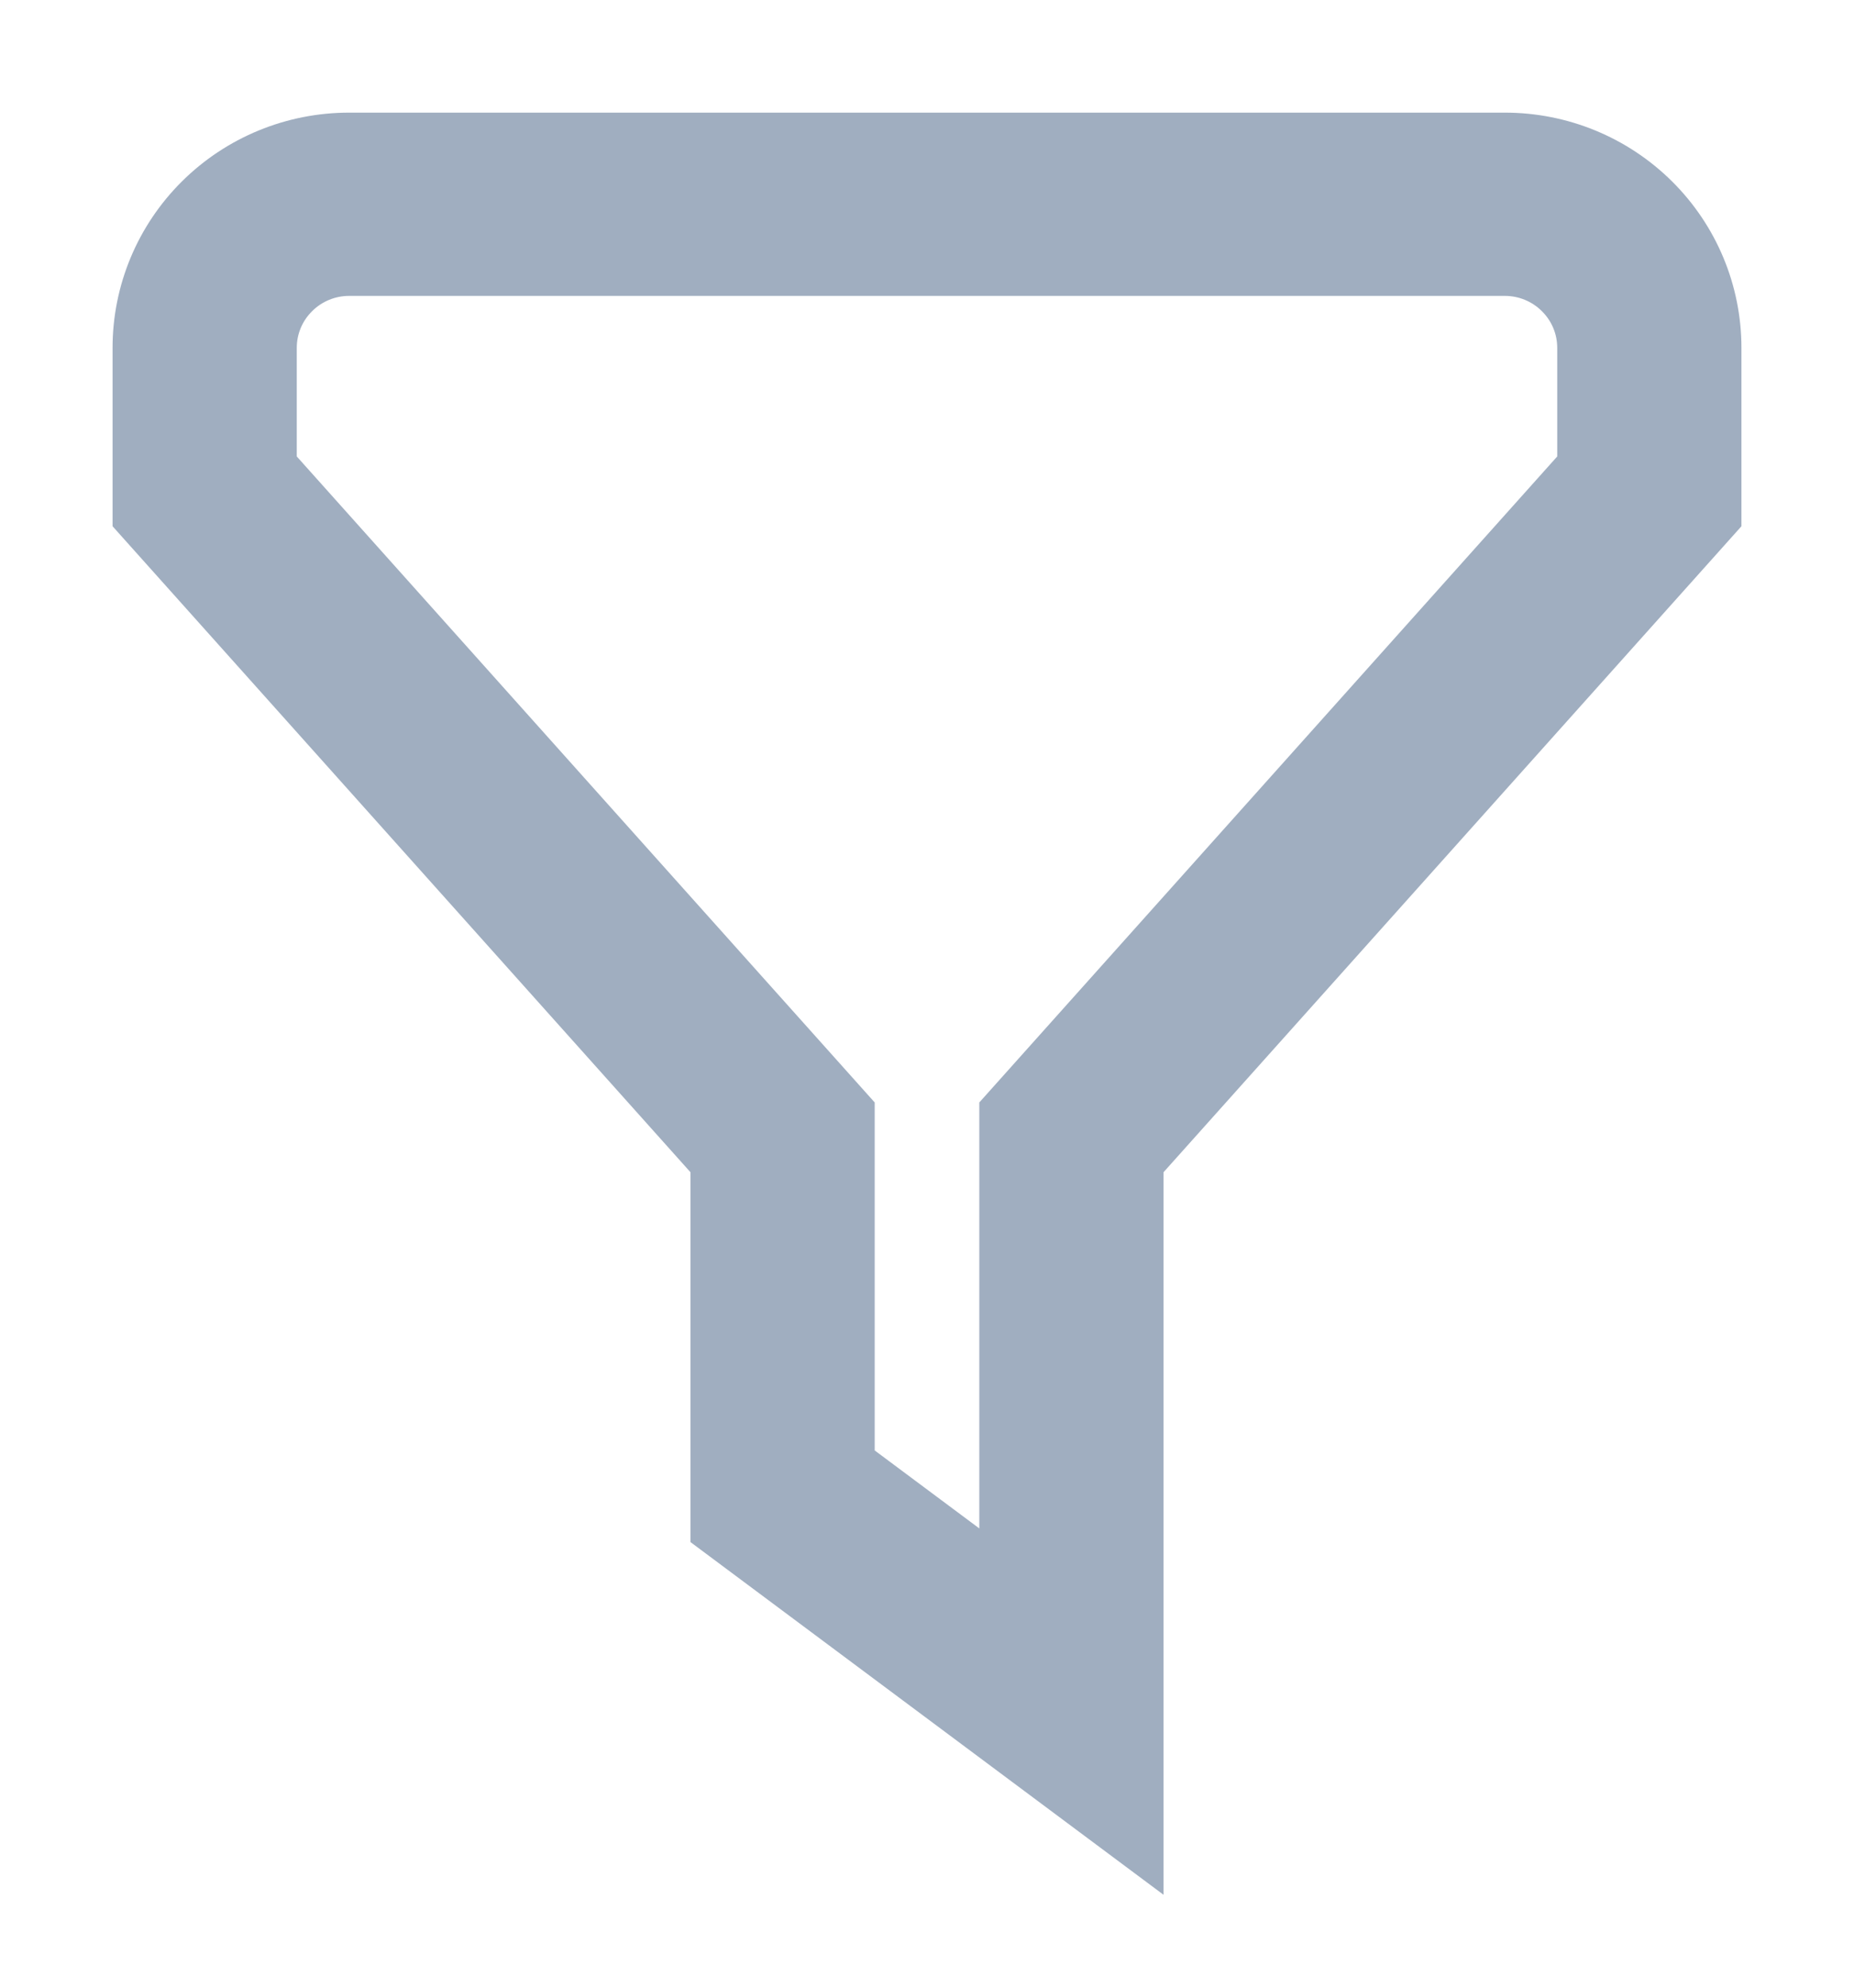 <svg width="14" height="15" viewBox="0 0 14 15" fill="none" xmlns="http://www.w3.org/2000/svg">
<path d="M8.636 14L5.364 11.562V8.789L1 3.914V2.625C1 2.194 1.172 1.781 1.479 1.476C1.786 1.171 2.202 1 2.636 1H11.364C11.798 1 12.214 1.171 12.521 1.476C12.828 1.781 13 2.194 13 2.625V3.914L8.636 8.789V14ZM6.455 11.021L7.545 11.833V8.377L11.909 3.502V2.625C11.909 2.481 11.852 2.344 11.749 2.242C11.647 2.14 11.508 2.083 11.364 2.083H2.636C2.492 2.083 2.353 2.14 2.251 2.242C2.148 2.344 2.091 2.481 2.091 2.625V3.502L6.455 8.377V11.021Z" fill="#A0AEC0" stroke="#A0AEC0" stroke-width="0.3"/>
</svg>
